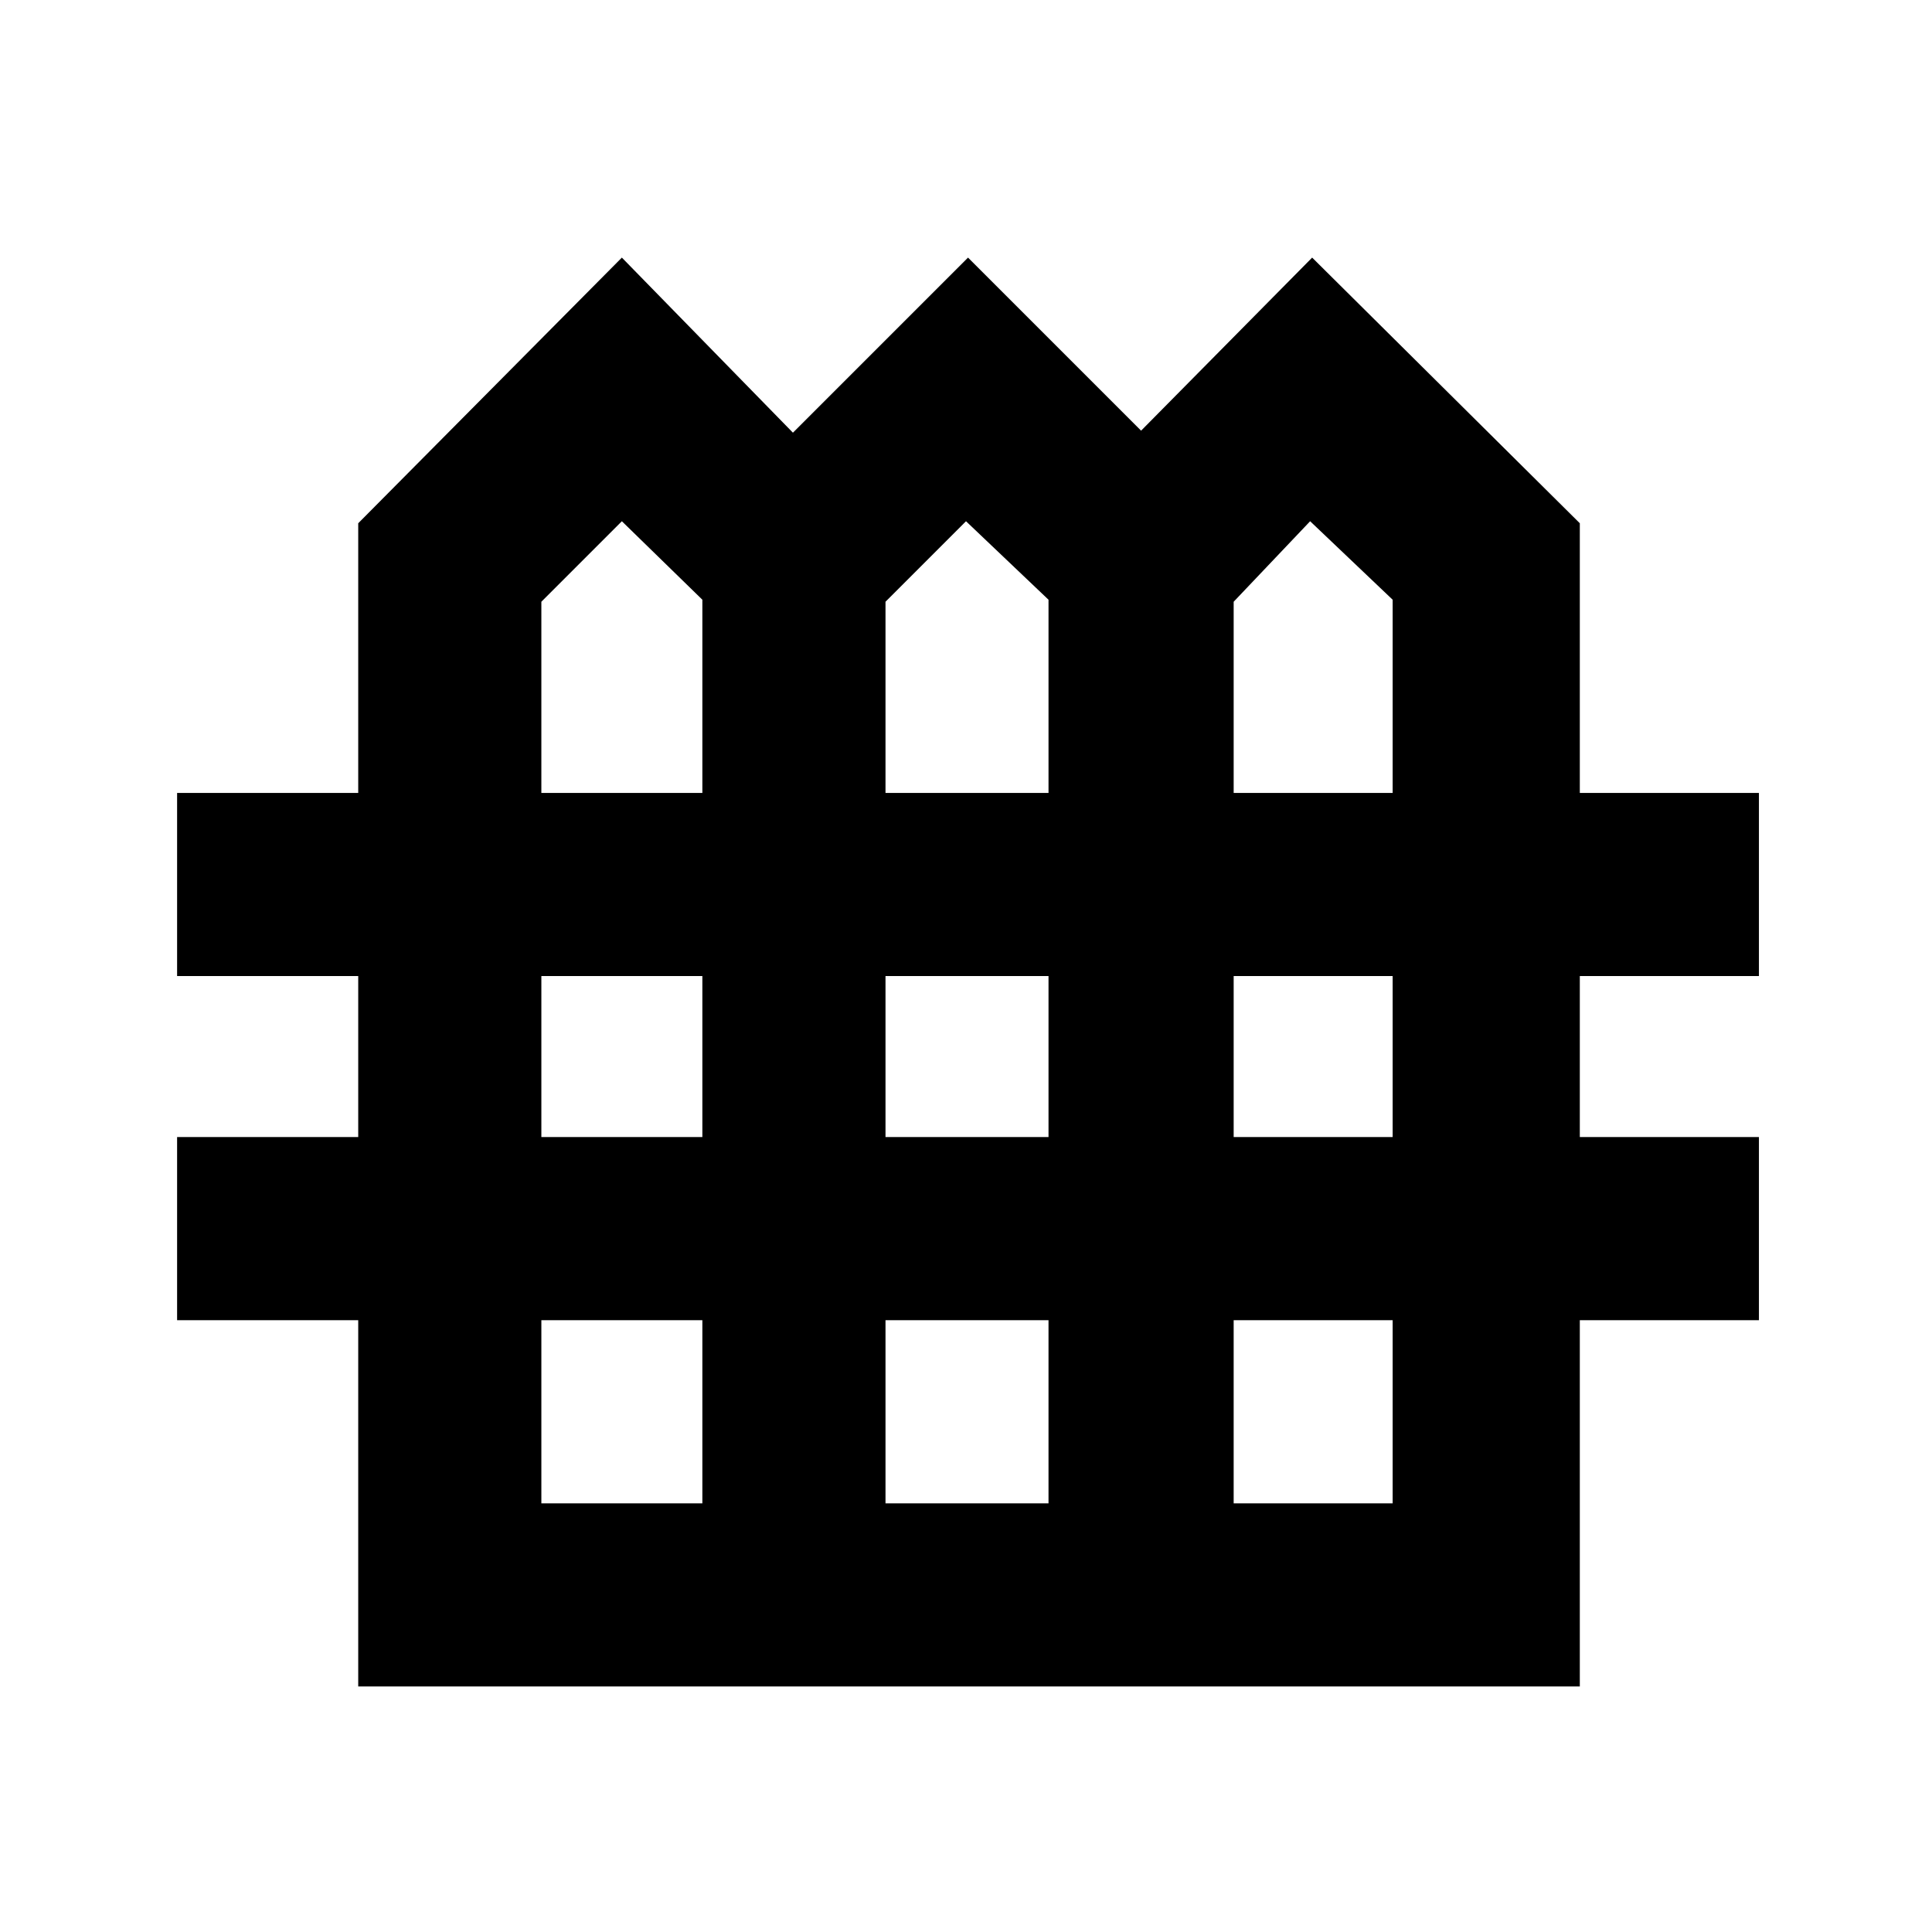 <svg xmlns="http://www.w3.org/2000/svg" height="48" width="48"><path d="M8.9 41.9v-9.1H4.4v-4.55h4.5v-4H4.4V19.7h4.5V13l6.55-6.6 4.25 4.35 4.35-4.35 4.3 4.3 4.25-4.3 6.65 6.6v6.7h4.45v4.55h-4.45v4h4.45v4.55h-4.45v9.1Zm4.55-22.2h4v-4.8l-2-1.95-2 2Zm8.55 0h4.05v-4.8L24 12.95l-2 2Zm8.65 0h3.95v-4.8l-2.05-1.95-1.9 2Zm-17.2 8.55h4v-4h-4Zm8.55 0h4.05v-4H22Zm8.65 0h3.95v-4h-3.95Zm-17.2 9.1h4V32.8h-4Zm8.55 0h4.05V32.8H22Zm8.65 0h3.95V32.8h-3.95Z"/></svg>